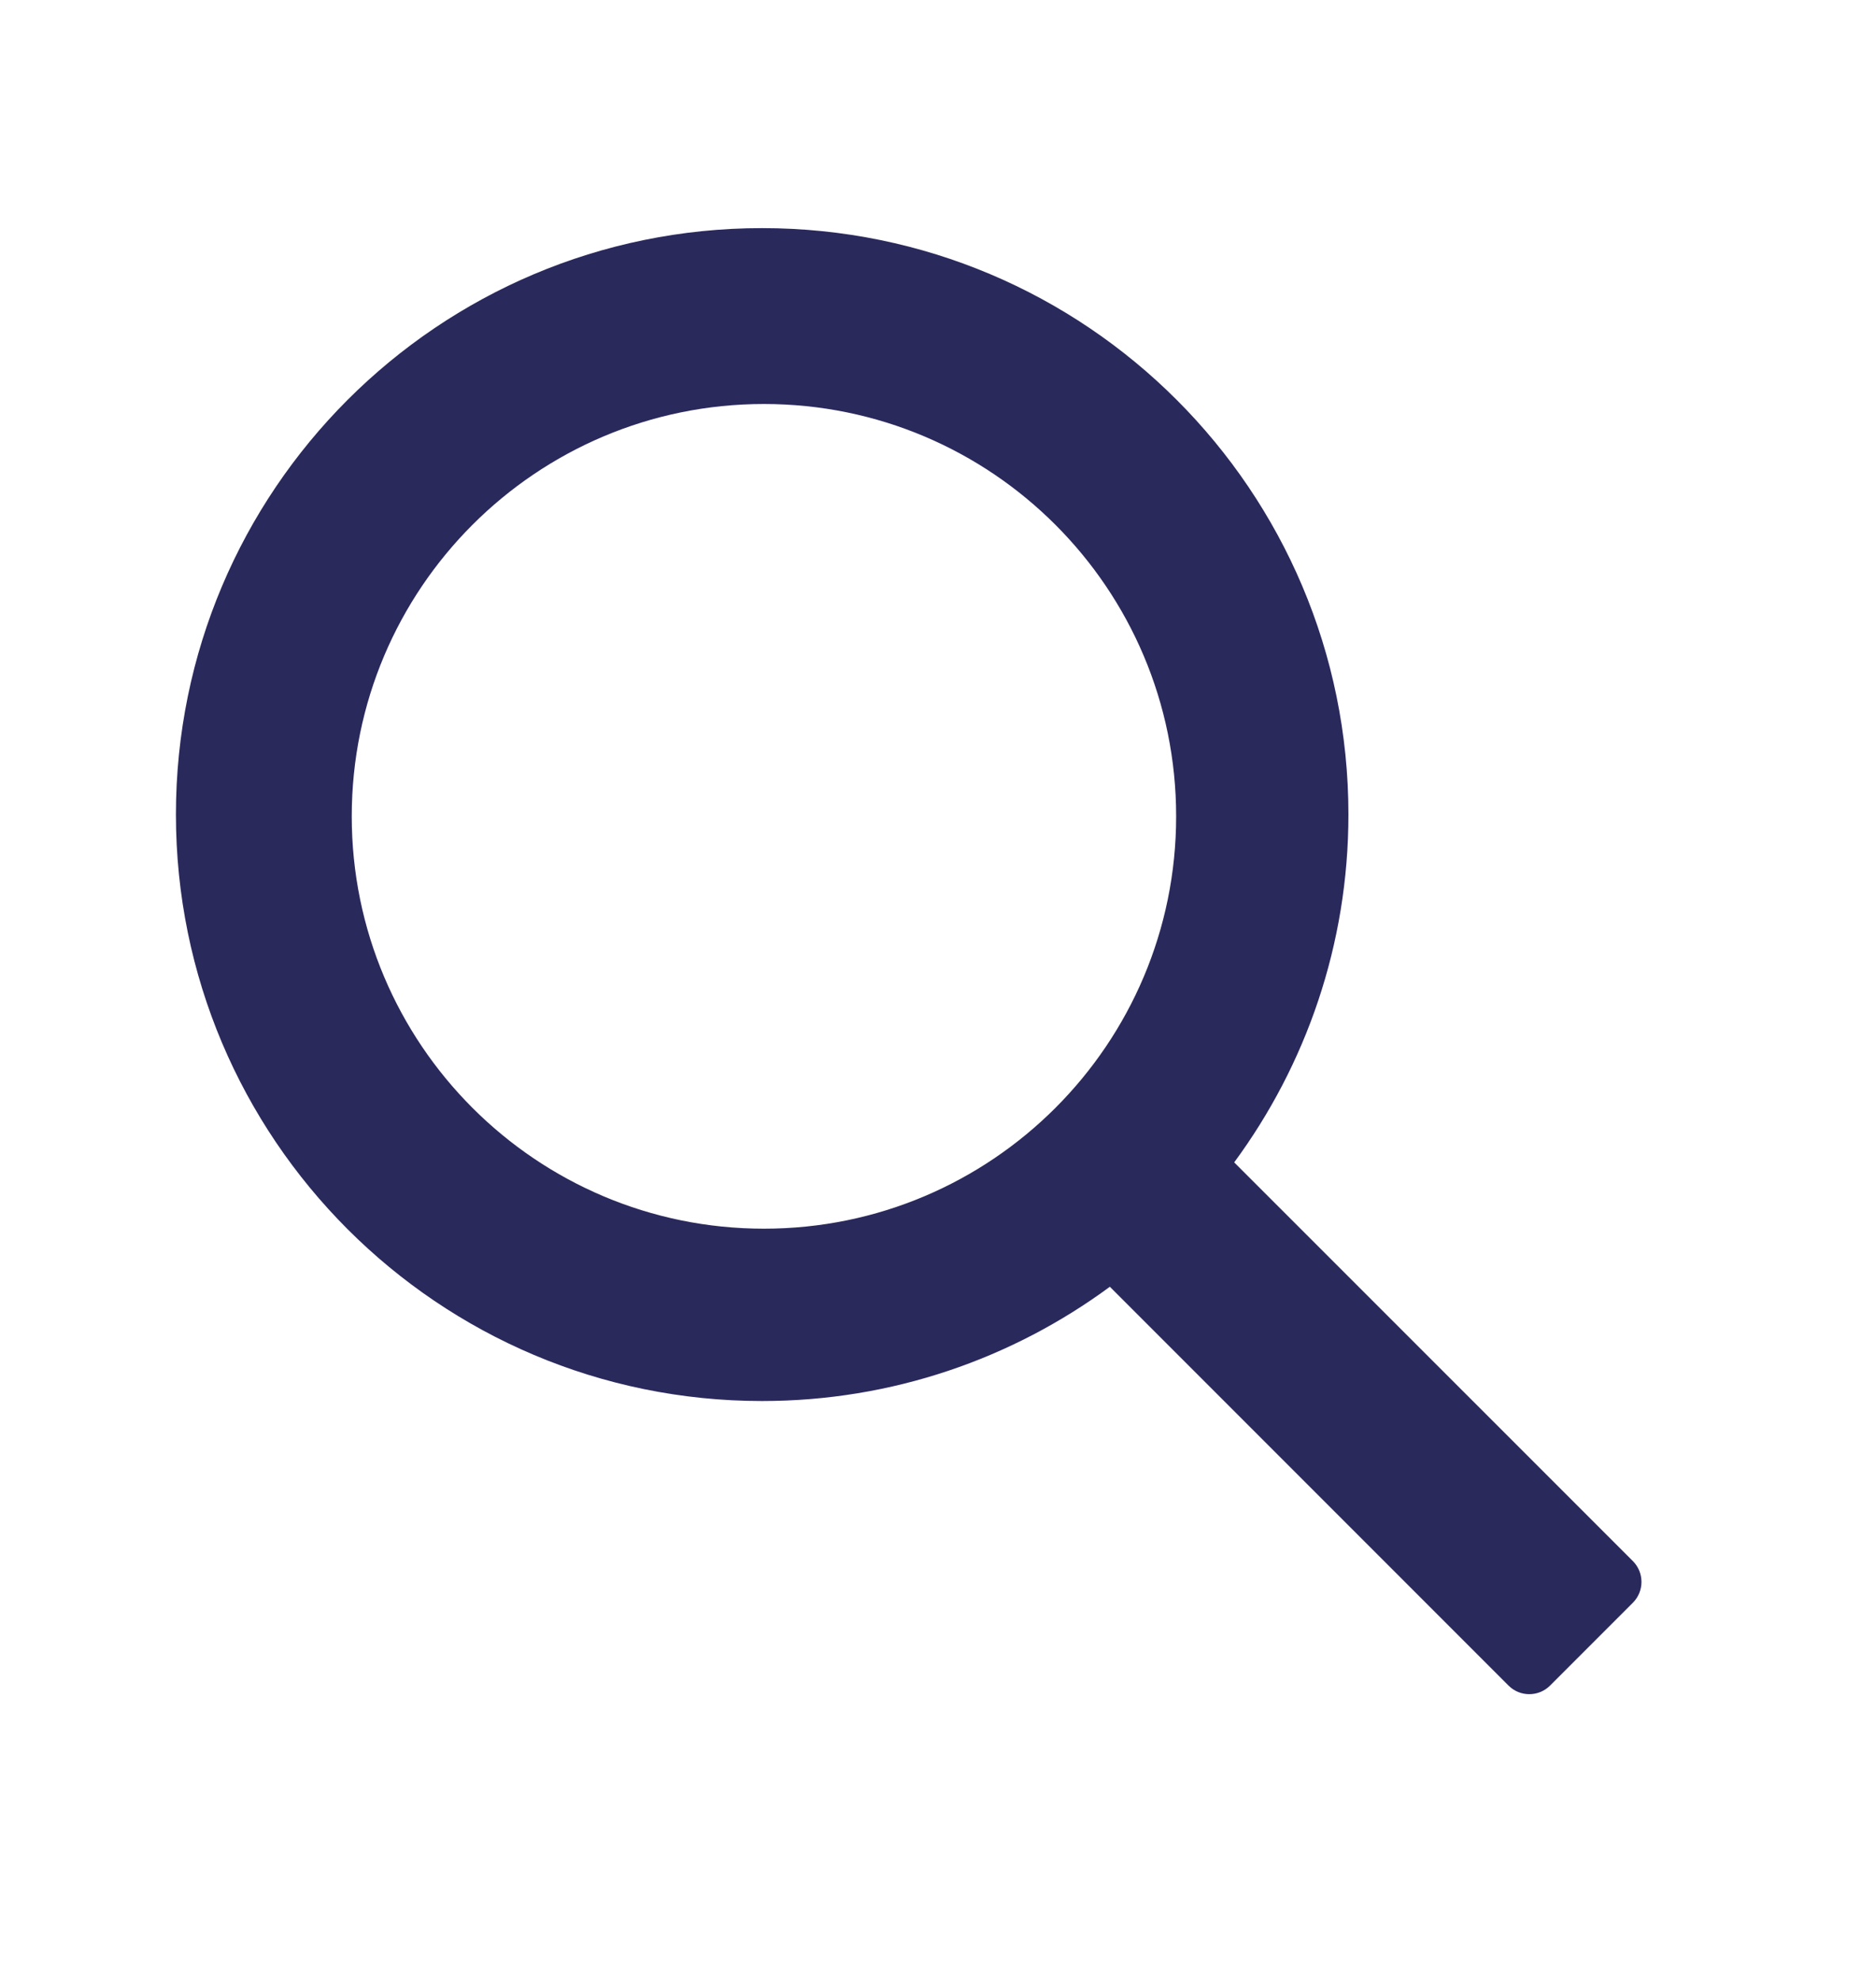 <svg width="18" height="19" viewBox="0 0 18 19" fill="none" xmlns="http://www.w3.org/2000/svg">
<g id="magnifier">
<path id="Icon" fill-rule="evenodd" clip-rule="evenodd" d="M10.649 12.342C9.715 13.03 8.561 13.438 7.312 13.438C4.206 13.438 1.688 10.919 1.688 7.812C1.688 4.706 4.206 2.188 7.312 2.188C10.419 2.188 12.938 4.706 12.938 7.812C12.938 9.061 12.53 10.215 11.842 11.149L15.668 14.974C15.777 15.084 15.777 15.262 15.668 15.372L14.872 16.168C14.762 16.277 14.584 16.277 14.475 16.168L10.649 12.342ZM11.285 7.83C11.285 10.014 9.514 11.785 7.33 11.785C5.146 11.785 3.375 10.014 3.375 7.83C3.375 5.646 5.146 3.875 7.33 3.875C9.514 3.875 11.285 5.646 11.285 7.83Z" fill="#2A295C"/>
</g>
</svg>
